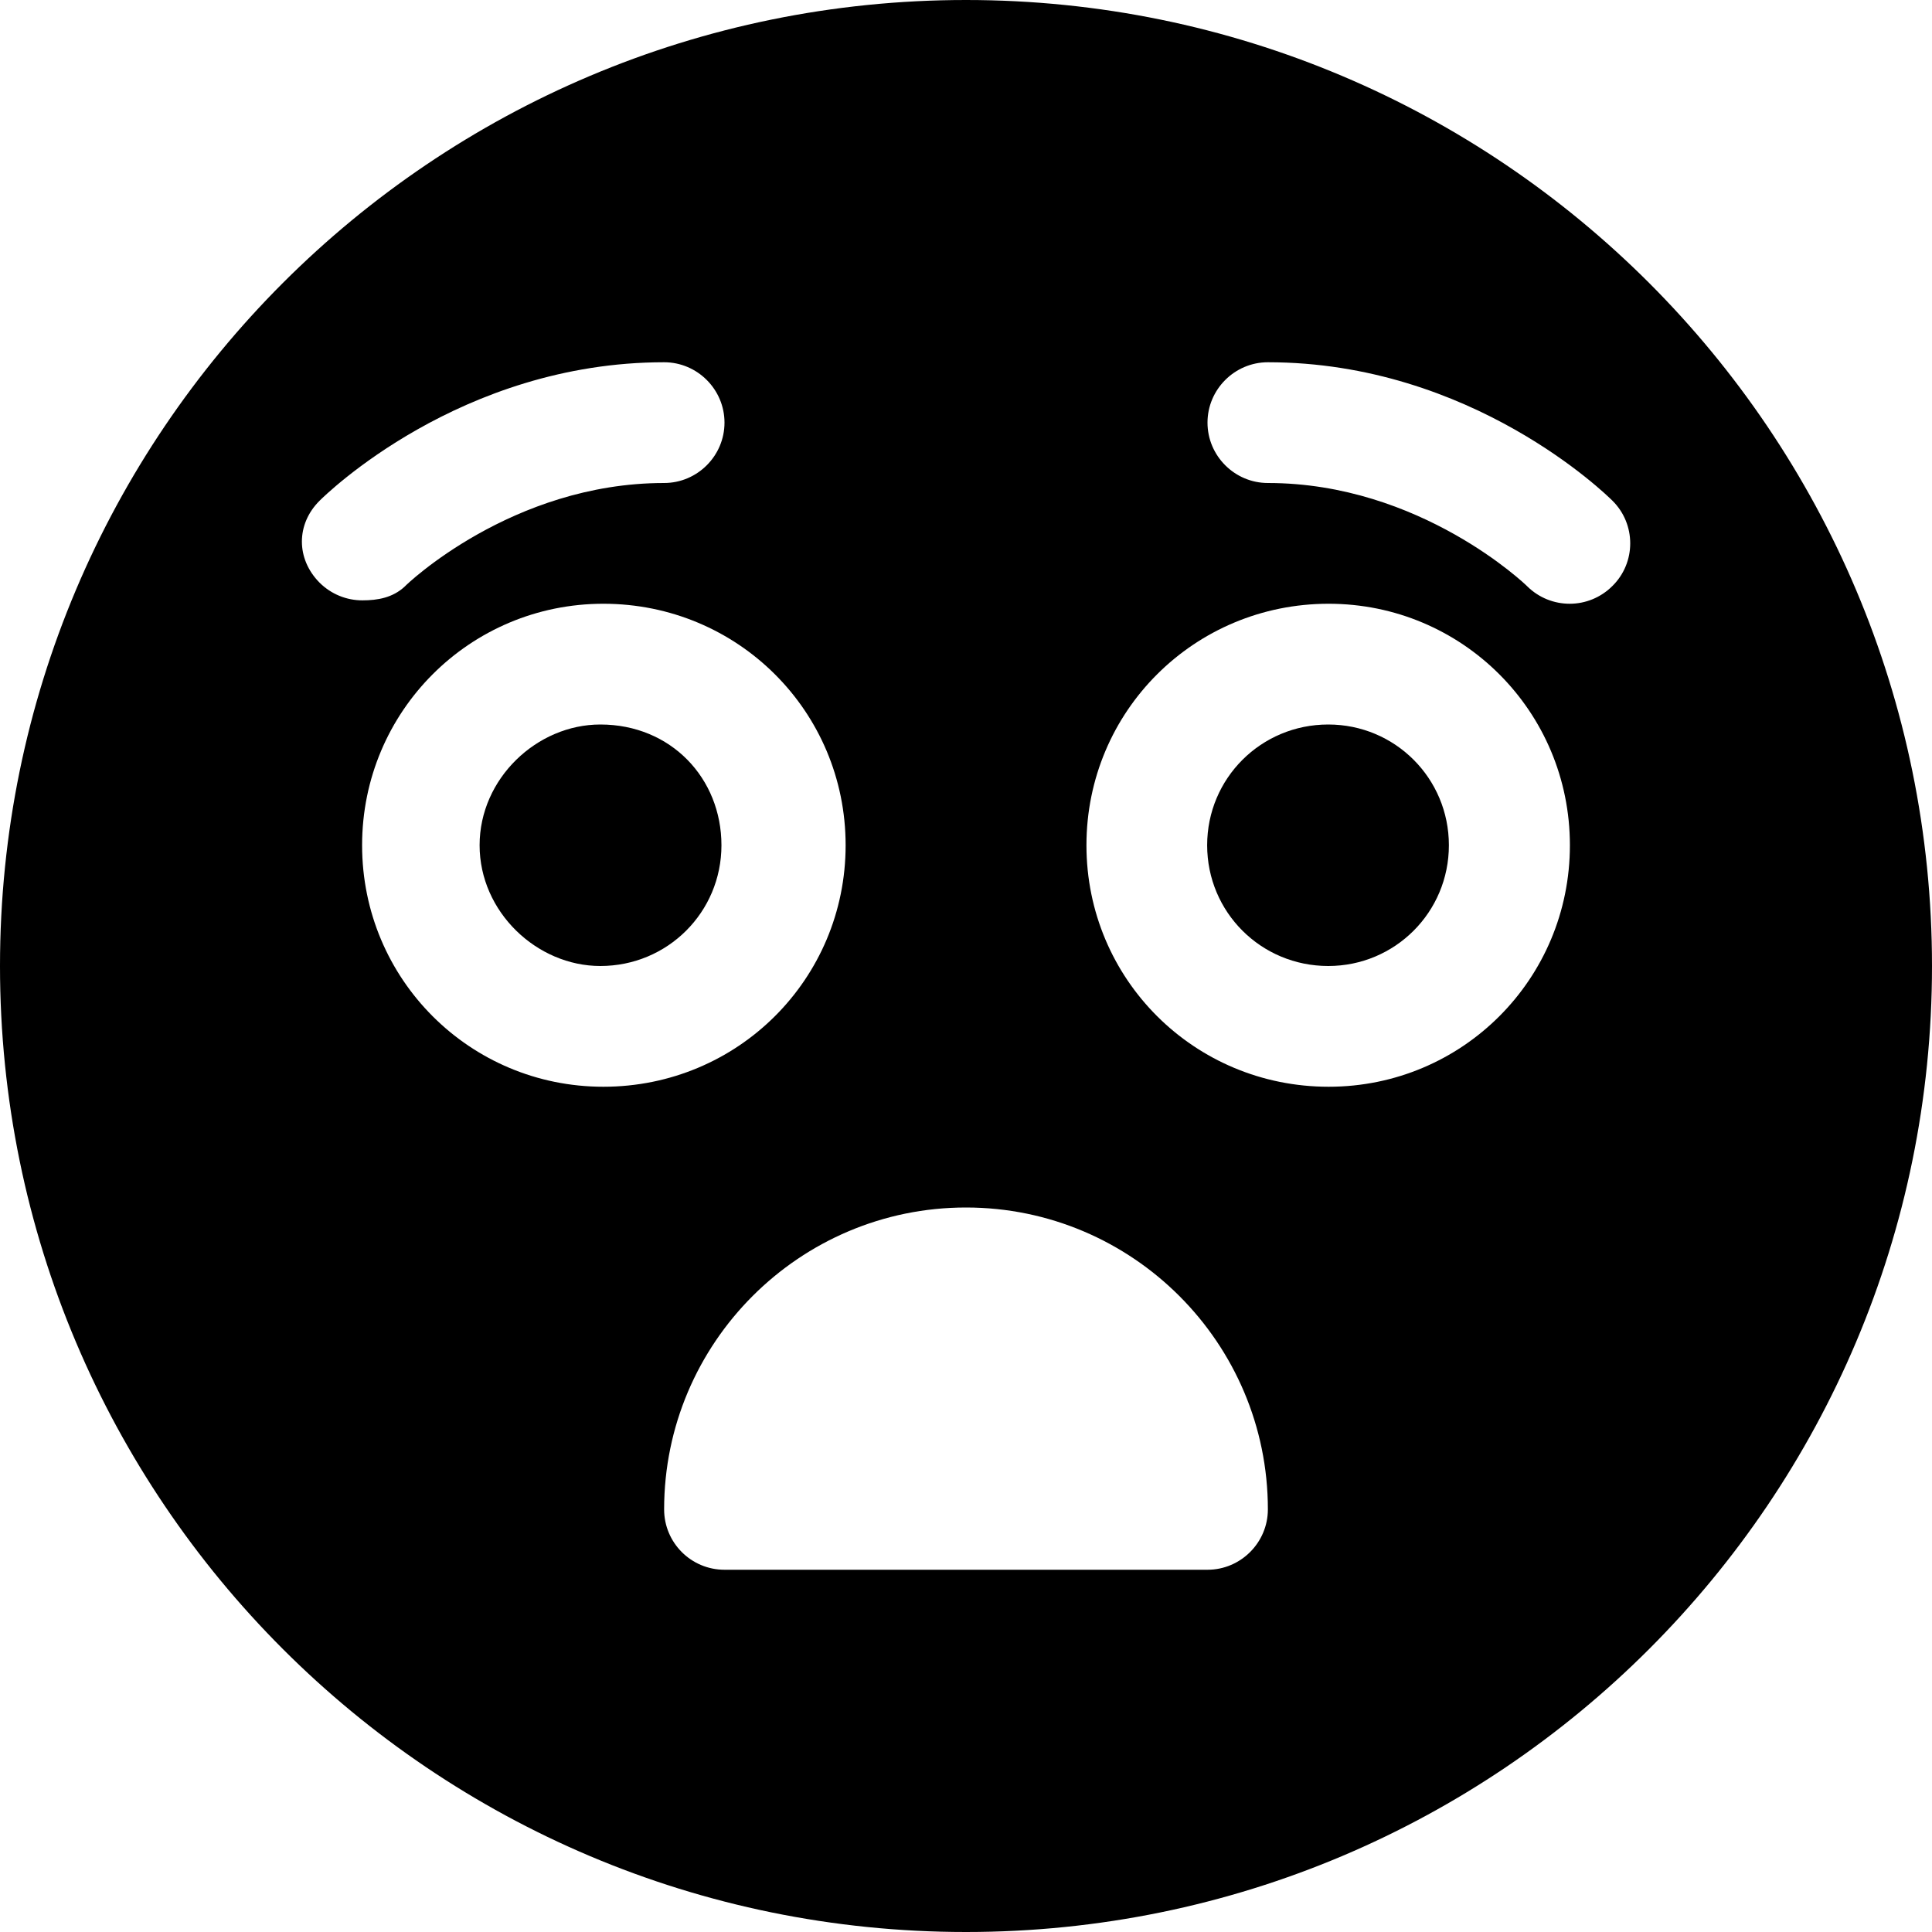 <svg xmlns="http://www.w3.org/2000/svg" viewBox="0 0 512 512"><!--! Font Awesome Pro 6.0.0-beta2 by @fontawesome - https://fontawesome.com License - https://fontawesome.com/license (Commercial License) --><path d="M159.1 192C142.3 192 127.1 206.3 127.1 224S142.3 256 159.1 256c17.8 0 32.09-14.25 32.09-32S177.8 192 159.1 192zM352 192c-17.8 0-32.09 14.25-32.09 32s14.29 32 32.09 32c17.68 0 31.97-14.25 31.97-32S369.7 192 352 192zM256 0C114.6 0 0 114.6 0 256s114.6 256 256 256s256-114.6 256-256S397.4 0 256 0zM84.69 132.7C86.19 131.2 122 96 176 96C184.8 96 192 103.2 192 112S184.8 128 176 128C135.6 128 107.5 155.1 107.3 155.4C104.1 158.4 100.1 159.1 96.02 159.1c-4.125 0-8.234-1.594-11.36-4.719C78.45 148.1 78.45 138.9 84.69 132.7zM95.96 224c0-35.5 28.58-64 63.94-64C195.5 160 224.1 188.5 224.1 224S195.5 288 159.9 288C124.5 288 95.96 259.5 95.96 224zM320 416H192c-8.844 0-16-7.156-16-16c0-44.13 35.89-80 80-80s80 35.88 80 80C336 408.8 328.8 416 320 416zM352.1 288c-35.6 0-64.18-28.5-64.18-64s28.58-64 64.18-64c35.36 0 63.94 28.5 63.94 64S387.5 288 352.1 288zM427.3 155.3C424.2 158.4 420.1 160 416 160c-4.078 0-8.141-1.531-11.27-4.625C404.5 155.1 376.4 128 336 128C327.2 128 320 120.8 320 112S327.2 96 336 96c54 0 89.81 35.19 91.31 36.69C433.6 138.9 433.6 149.1 427.3 155.3z"/></svg>